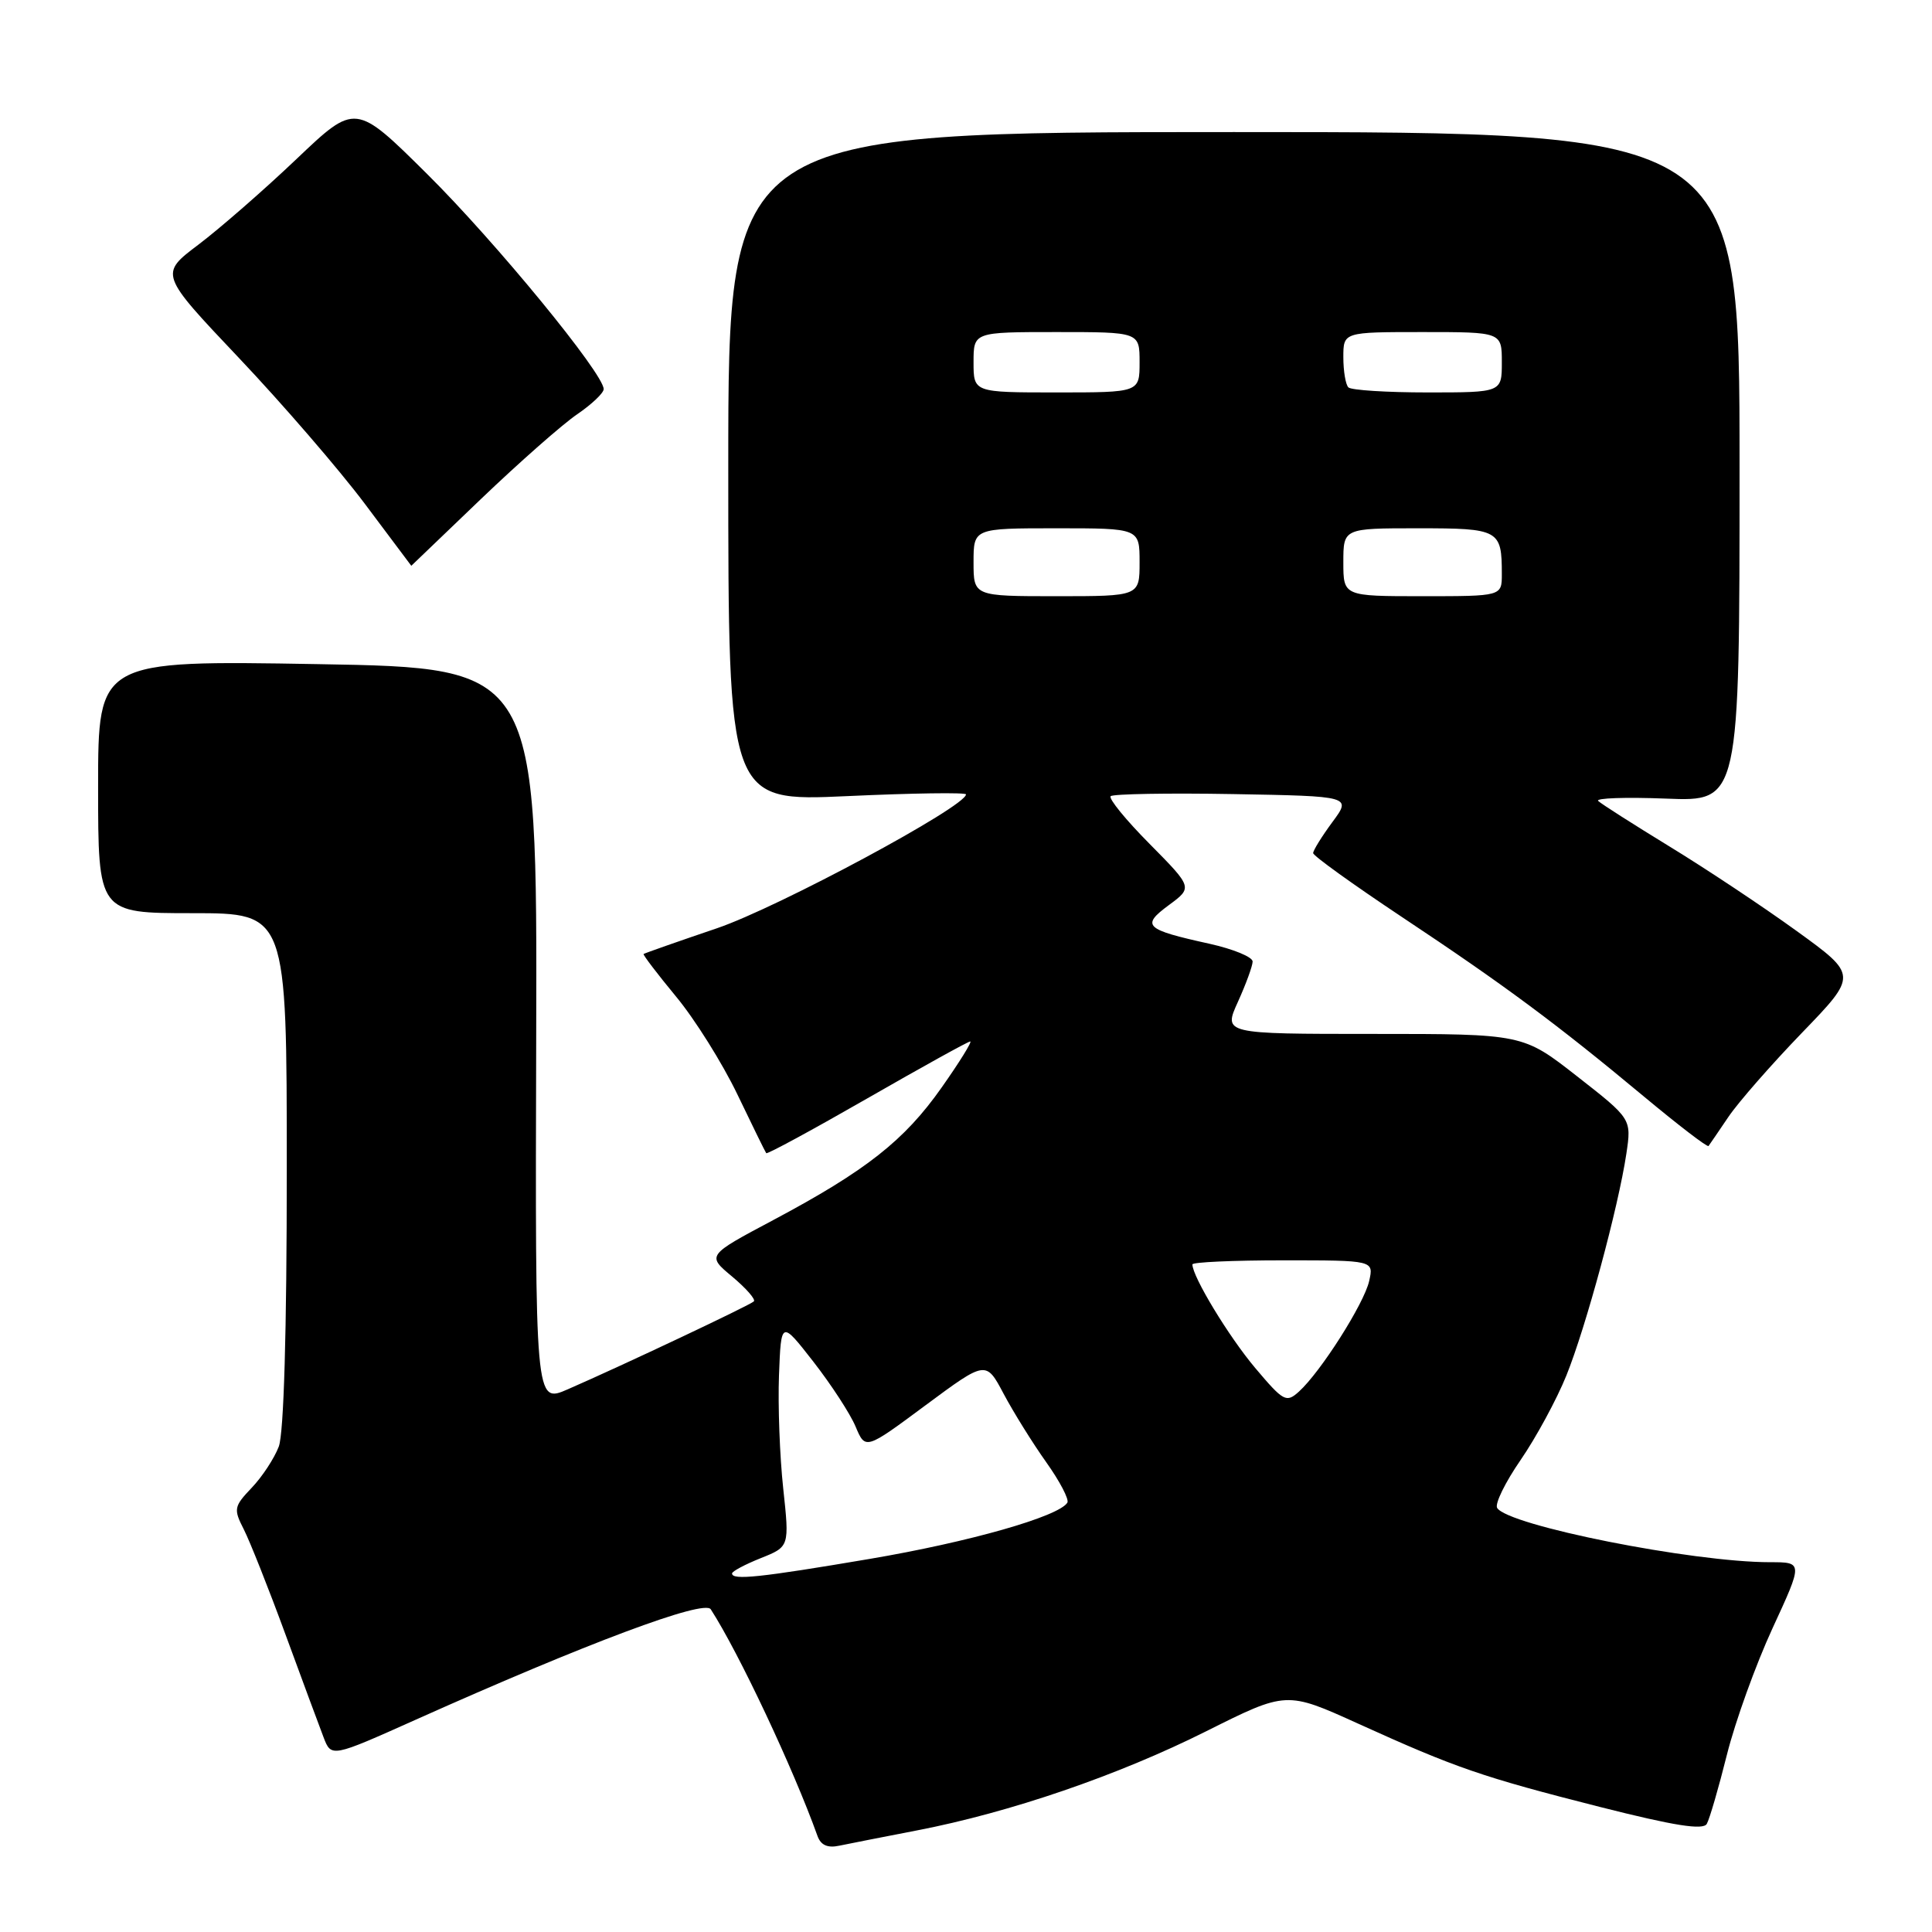 <?xml version="1.0" encoding="UTF-8" standalone="no"?>
<!DOCTYPE svg PUBLIC "-//W3C//DTD SVG 1.1//EN" "http://www.w3.org/Graphics/SVG/1.1/DTD/svg11.dtd" >
<svg xmlns="http://www.w3.org/2000/svg" xmlns:xlink="http://www.w3.org/1999/xlink" version="1.1" viewBox="0 0 256 256">
 <g >
 <path fill="currentColor"
d=" M 121.50 242.54 C 133.84 240.16 148.18 235.24 159.85 229.39 C 170.46 224.08 170.46 224.08 179.98 228.40 C 192.92 234.27 196.37 235.46 212.00 239.43 C 221.91 241.94 225.68 242.53 226.16 241.67 C 226.53 241.02 227.73 236.89 228.83 232.49 C 229.93 228.10 232.65 220.56 234.87 215.75 C 238.91 207.00 238.91 207.00 234.53 207.00 C 224.24 207.00 199.82 202.14 198.38 199.81 C 198.05 199.27 199.45 196.41 201.50 193.44 C 203.54 190.47 206.27 185.44 207.55 182.27 C 210.15 175.83 214.44 159.96 215.50 152.88 C 216.19 148.26 216.19 148.26 208.99 142.63 C 201.80 137.00 201.80 137.00 181.95 137.00 C 162.10 137.00 162.10 137.00 164.03 132.75 C 165.09 130.41 165.97 128.01 165.98 127.41 C 165.99 126.81 163.41 125.75 160.25 125.05 C 151.68 123.16 151.17 122.67 154.88 119.93 C 158.04 117.60 158.04 117.60 152.33 111.82 C 149.18 108.65 146.86 105.80 147.17 105.50 C 147.47 105.20 154.78 105.07 163.40 105.22 C 179.09 105.50 179.09 105.50 176.54 108.94 C 175.14 110.84 174.00 112.68 174.00 113.04 C 174.00 113.40 179.29 117.20 185.75 121.50 C 199.36 130.54 206.27 135.67 217.81 145.28 C 222.39 149.09 226.24 152.05 226.39 151.85 C 226.53 151.66 227.72 149.93 229.02 148.00 C 230.32 146.07 234.71 141.06 238.77 136.85 C 246.15 129.21 246.15 129.21 238.05 123.35 C 233.60 120.13 226.03 115.10 221.23 112.17 C 216.43 109.23 212.17 106.52 211.77 106.13 C 211.36 105.75 215.41 105.61 220.77 105.82 C 230.50 106.21 230.50 106.21 230.50 61.86 C 230.50 17.50 230.50 17.50 163.50 17.50 C 96.50 17.50 96.50 17.50 96.50 61.85 C 96.50 106.21 96.50 106.21 112.25 105.49 C 120.91 105.09 128.00 104.99 128.00 105.26 C 128.00 106.86 103.14 120.23 95.00 123.00 C 89.78 124.77 85.40 126.31 85.28 126.41 C 85.17 126.51 87.10 129.05 89.58 132.05 C 92.07 135.05 95.72 140.88 97.70 145.00 C 99.68 149.12 101.40 152.64 101.53 152.80 C 101.66 152.97 107.68 149.70 114.91 145.55 C 122.14 141.40 128.28 138.00 128.56 138.00 C 128.84 138.00 127.14 140.74 124.78 144.09 C 119.84 151.12 114.76 155.12 102.45 161.67 C 93.65 166.35 93.65 166.35 97.01 169.15 C 98.86 170.70 100.16 172.18 99.89 172.44 C 99.38 172.95 82.55 180.90 75.21 184.10 C 70.91 185.97 70.91 185.97 71.05 137.23 C 71.18 88.50 71.18 88.50 42.09 88.00 C 13.00 87.50 13.00 87.50 13.00 104.25 C 13.00 121.00 13.00 121.00 25.50 121.00 C 38.00 121.00 38.00 121.00 38.00 154.93 C 38.00 176.48 37.61 189.90 36.94 191.68 C 36.35 193.23 34.74 195.69 33.35 197.14 C 30.99 199.62 30.93 199.96 32.30 202.64 C 33.10 204.21 35.58 210.45 37.80 216.50 C 40.02 222.55 42.30 228.71 42.87 230.19 C 43.90 232.88 43.90 232.88 55.13 227.85 C 77.78 217.71 93.32 211.90 94.18 213.24 C 97.90 219.00 105.12 234.34 108.32 243.27 C 108.76 244.50 109.66 244.90 111.23 244.56 C 112.48 244.30 117.10 243.39 121.50 242.54 Z  M 63.72 66.13 C 68.80 61.27 74.53 56.22 76.47 54.90 C 78.40 53.58 79.99 52.08 79.99 51.56 C 80.01 49.53 65.62 32.00 56.61 23.07 C 47.10 13.64 47.10 13.64 39.29 21.07 C 34.99 25.16 29.14 30.26 26.30 32.41 C 21.13 36.31 21.13 36.31 31.64 47.41 C 37.42 53.51 44.93 62.21 48.33 66.74 C 51.72 71.27 54.50 74.97 54.50 74.97 C 54.50 74.97 58.65 70.99 63.72 66.13 Z  M 97.00 208.49 C 97.00 208.21 98.71 207.30 100.81 206.46 C 104.61 204.94 104.61 204.94 103.78 197.22 C 103.32 192.97 103.07 186.23 103.22 182.23 C 103.50 174.95 103.50 174.95 107.79 180.45 C 110.14 183.47 112.66 187.33 113.37 189.03 C 114.67 192.12 114.67 192.12 122.66 186.19 C 130.65 180.27 130.65 180.27 133.00 184.71 C 134.30 187.15 136.83 191.22 138.63 193.75 C 140.43 196.28 141.69 198.69 141.43 199.11 C 140.29 200.95 128.43 204.33 115.20 206.57 C 100.69 209.03 97.00 209.42 97.00 208.49 Z  M 166.31 181.25 C 162.82 177.11 158.00 169.16 158.00 167.54 C 158.00 167.24 163.41 167.00 170.02 167.00 C 182.04 167.00 182.04 167.00 181.42 169.75 C 180.74 172.75 175.00 181.78 172.12 184.39 C 170.44 185.91 170.08 185.72 166.31 181.25 Z  M 129.00 74.50 C 129.00 70.00 129.00 70.00 140.00 70.00 C 151.00 70.00 151.00 70.00 151.00 74.50 C 151.00 79.00 151.00 79.00 140.00 79.00 C 129.00 79.00 129.00 79.00 129.00 74.50 Z  M 178.00 74.50 C 178.00 70.00 178.00 70.00 187.89 70.00 C 198.66 70.00 199.00 70.19 199.00 76.08 C 199.00 79.00 199.00 79.00 188.50 79.00 C 178.00 79.00 178.00 79.00 178.00 74.50 Z  M 129.00 48.00 C 129.00 44.00 129.00 44.00 140.00 44.00 C 151.00 44.00 151.00 44.00 151.00 48.00 C 151.00 52.00 151.00 52.00 140.00 52.00 C 129.00 52.00 129.00 52.00 129.00 48.00 Z  M 178.67 51.33 C 178.30 50.97 178.00 49.17 178.00 47.33 C 178.00 44.00 178.00 44.00 188.50 44.00 C 199.00 44.00 199.00 44.00 199.00 48.00 C 199.00 52.00 199.00 52.00 189.17 52.00 C 183.76 52.00 179.03 51.70 178.67 51.33 Z "/>
</g>
</svg>